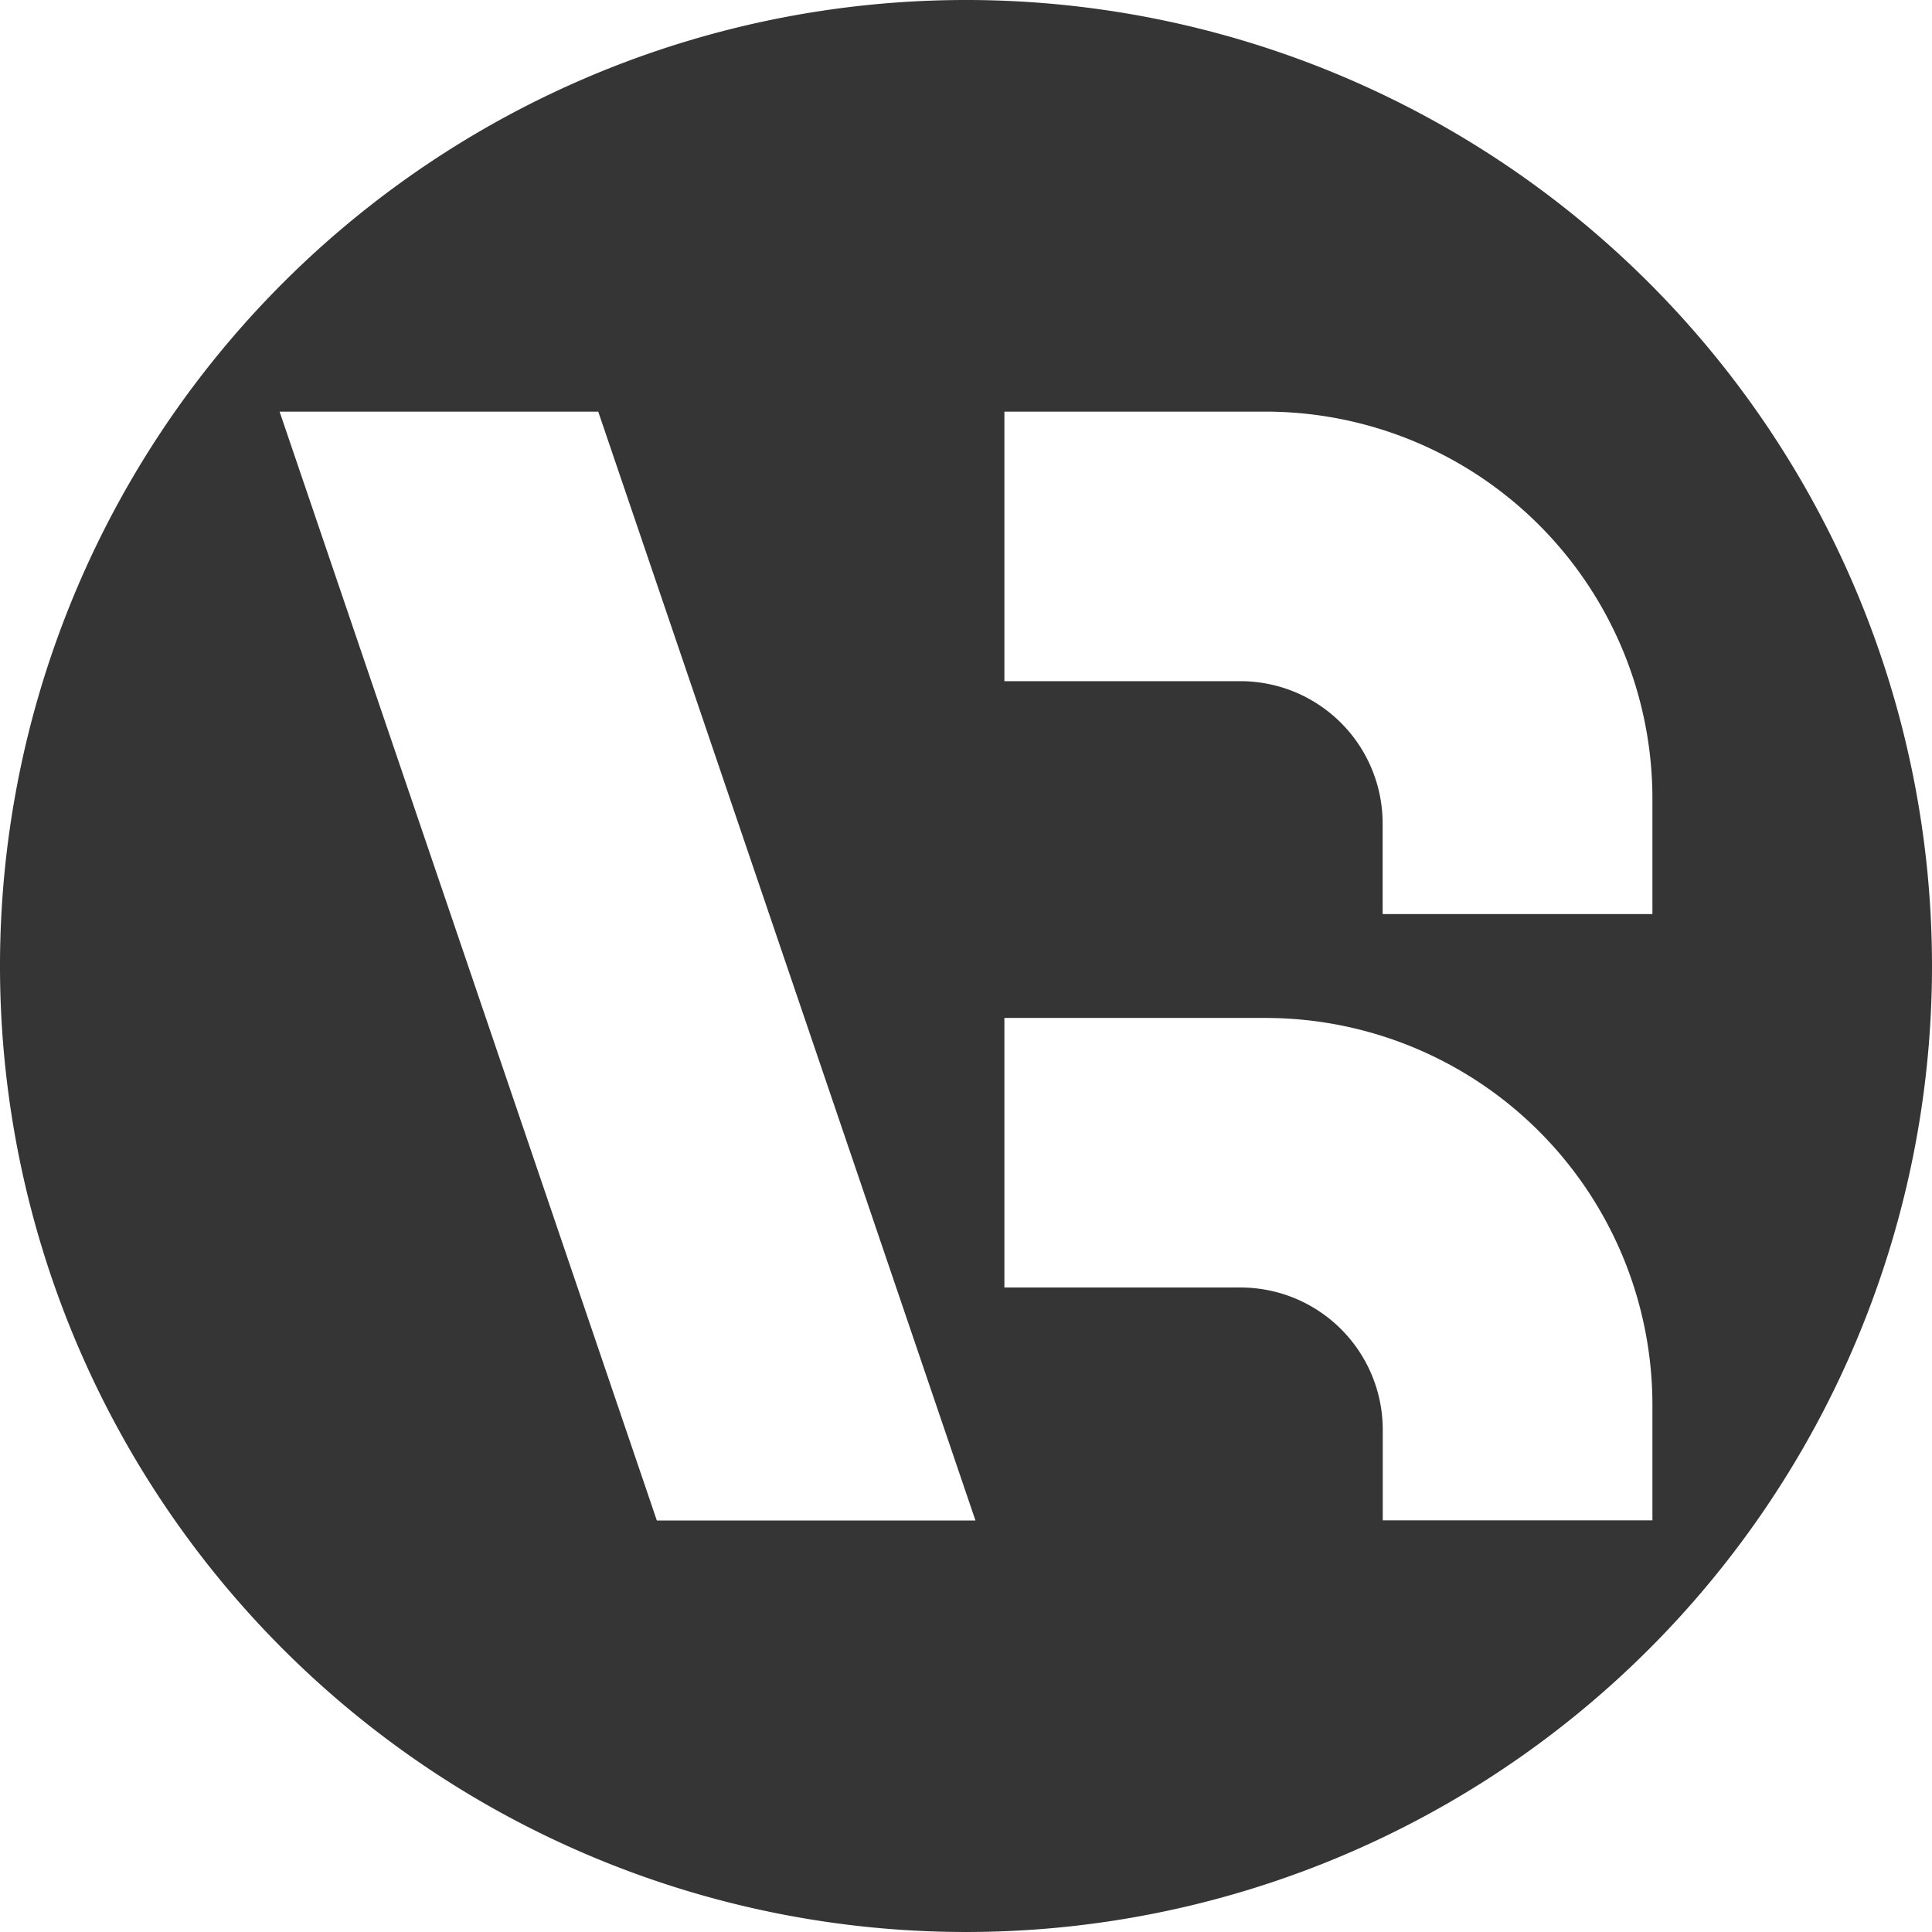 <svg id="Group_47" data-name="Group 47" xmlns="http://www.w3.org/2000/svg" width="169.58" height="169.58" viewBox="0 0 169.58 169.58">
  <path id="Path_13" data-name="Path 13" d="M84.79,0a84.79,84.79,0,1,0,84.79,84.79A84.788,84.788,0,0,0,84.79,0ZM57.65,133.45,24.54,36.13H52.51l33.11,97.33H57.65Zm87.39,0H121.37V125.5a12.487,12.487,0,0,0-12.49-12.49H88.16V89.35h22.9a33.976,33.976,0,0,1,33.98,33.98v10.12ZM121.36,80.23V72.28a12.487,12.487,0,0,0-12.49-12.49H88.16V36.13h22.9a33.976,33.976,0,0,1,33.98,33.98V80.23Z" fill="#353535"/>
</svg>
